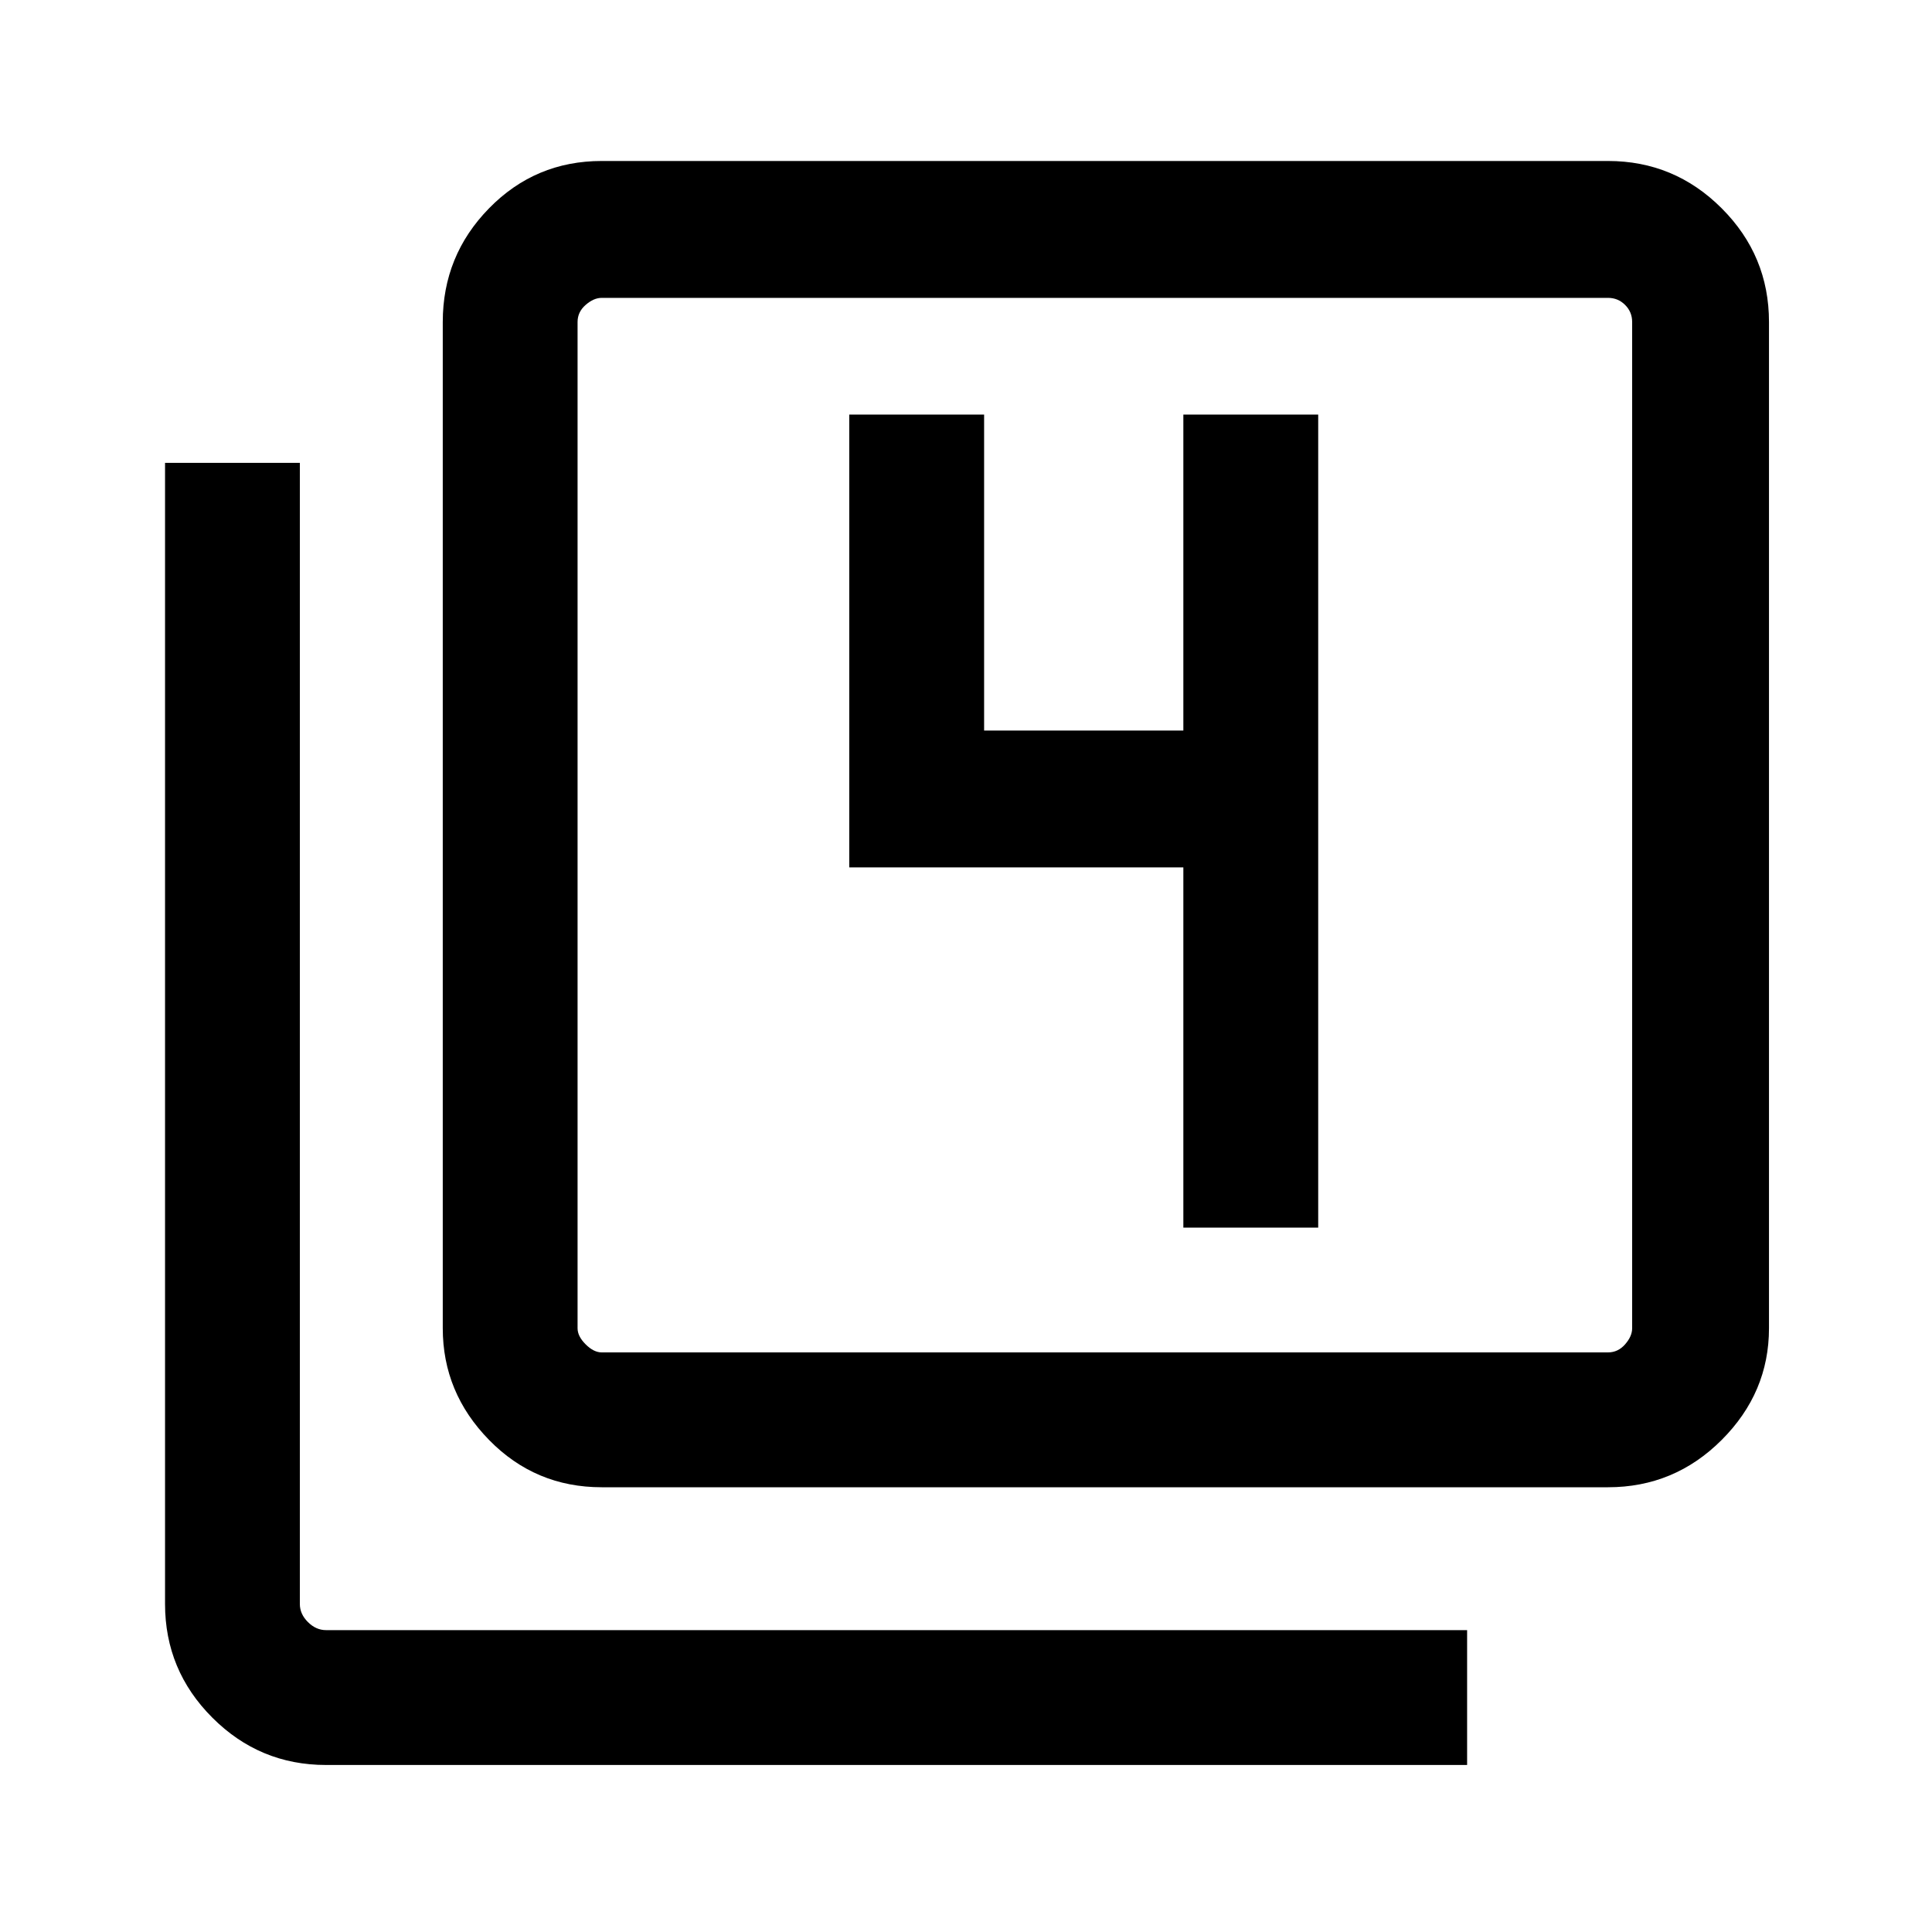 <svg xmlns="http://www.w3.org/2000/svg" height="40" width="40"><path d="M24.5 25.417h2.792V8.583H24.5v6.542h-4.125V8.583h-2.792v9.375H24.5Zm-12.042 5.375q-1.375 0-2.333-.98-.958-.979-.958-2.312V6.667q0-1.375.958-2.354.958-.98 2.333-.98h20.834q1.375 0 2.354.98.979.979.979 2.354V27.5q0 1.333-.979 2.312-.979.98-2.354.98Zm0-2.792h20.834q.208 0 .354-.167.146-.166.146-.333V6.667q0-.209-.146-.354-.146-.146-.354-.146H12.458q-.166 0-.333.146-.167.145-.167.354V27.5q0 .167.167.333.167.167.333.167ZM6.75 36.542q-1.375 0-2.354-.98-.979-.979-.979-2.354V9.583h2.791v23.625q0 .209.167.375.167.167.375.167h23.625v2.792Zm5.208-30.375V28 6.167Z"/></svg>